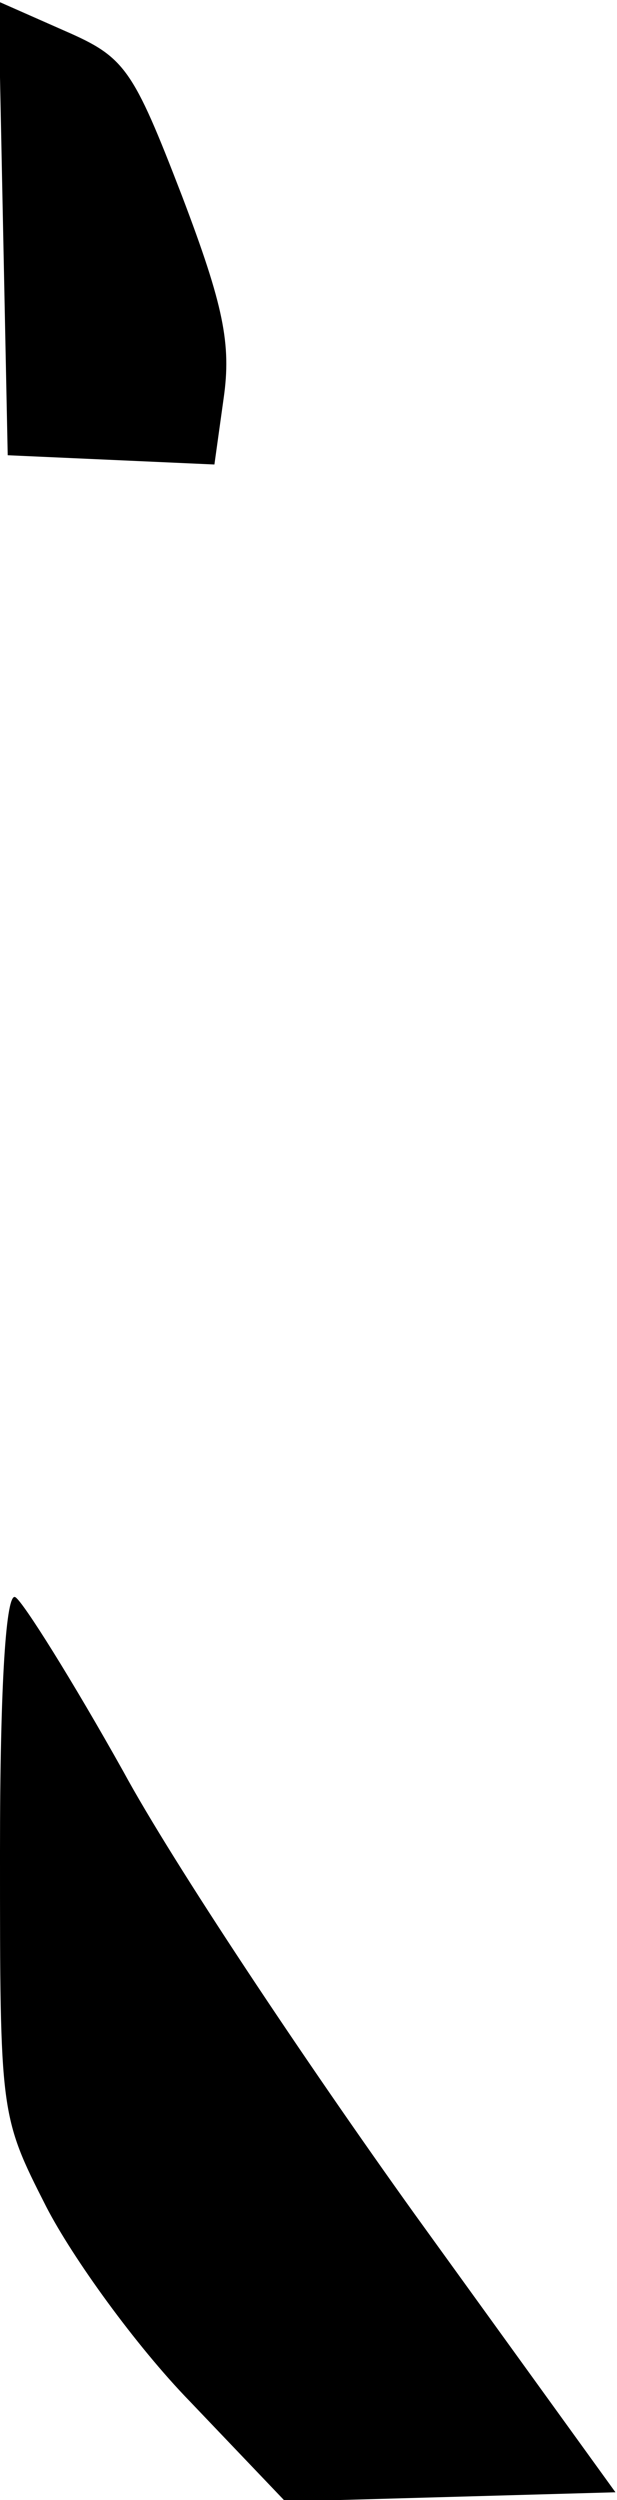 <?xml version="1.0" standalone="no"?>
<!DOCTYPE svg PUBLIC "-//W3C//DTD SVG 20010904//EN"
 "http://www.w3.org/TR/2001/REC-SVG-20010904/DTD/svg10.dtd">
<svg version="1.0" xmlns="http://www.w3.org/2000/svg"
 width="40pt" height="162pt" viewBox="0 0 40 162"
 preserveAspectRatio="xMidYMid meet">
<g transform="translate(0,162) scale(0.1,-0.1)"
fill="#000000" stroke="none">
<path fill="#000000" stroke="none" d="M2 1472 l3 -147 67 -3 67 -3 6 43 c5
35 0 60 -27 131 -32 83 -37 90 -76 107 l-43 19 3 -147z"/>
<path fill="#000000" stroke="none" d="M0 420 c0 -170 0 -171 30 -230 17 -33
58 -90 93 -126 l62 -65 107 3 107 3 -130 180 c-71 99 -157 228 -189 287 -33
59 -65 110 -70 113 -6 4 -10 -55 -10 -165z"/>
</g>
</svg>
